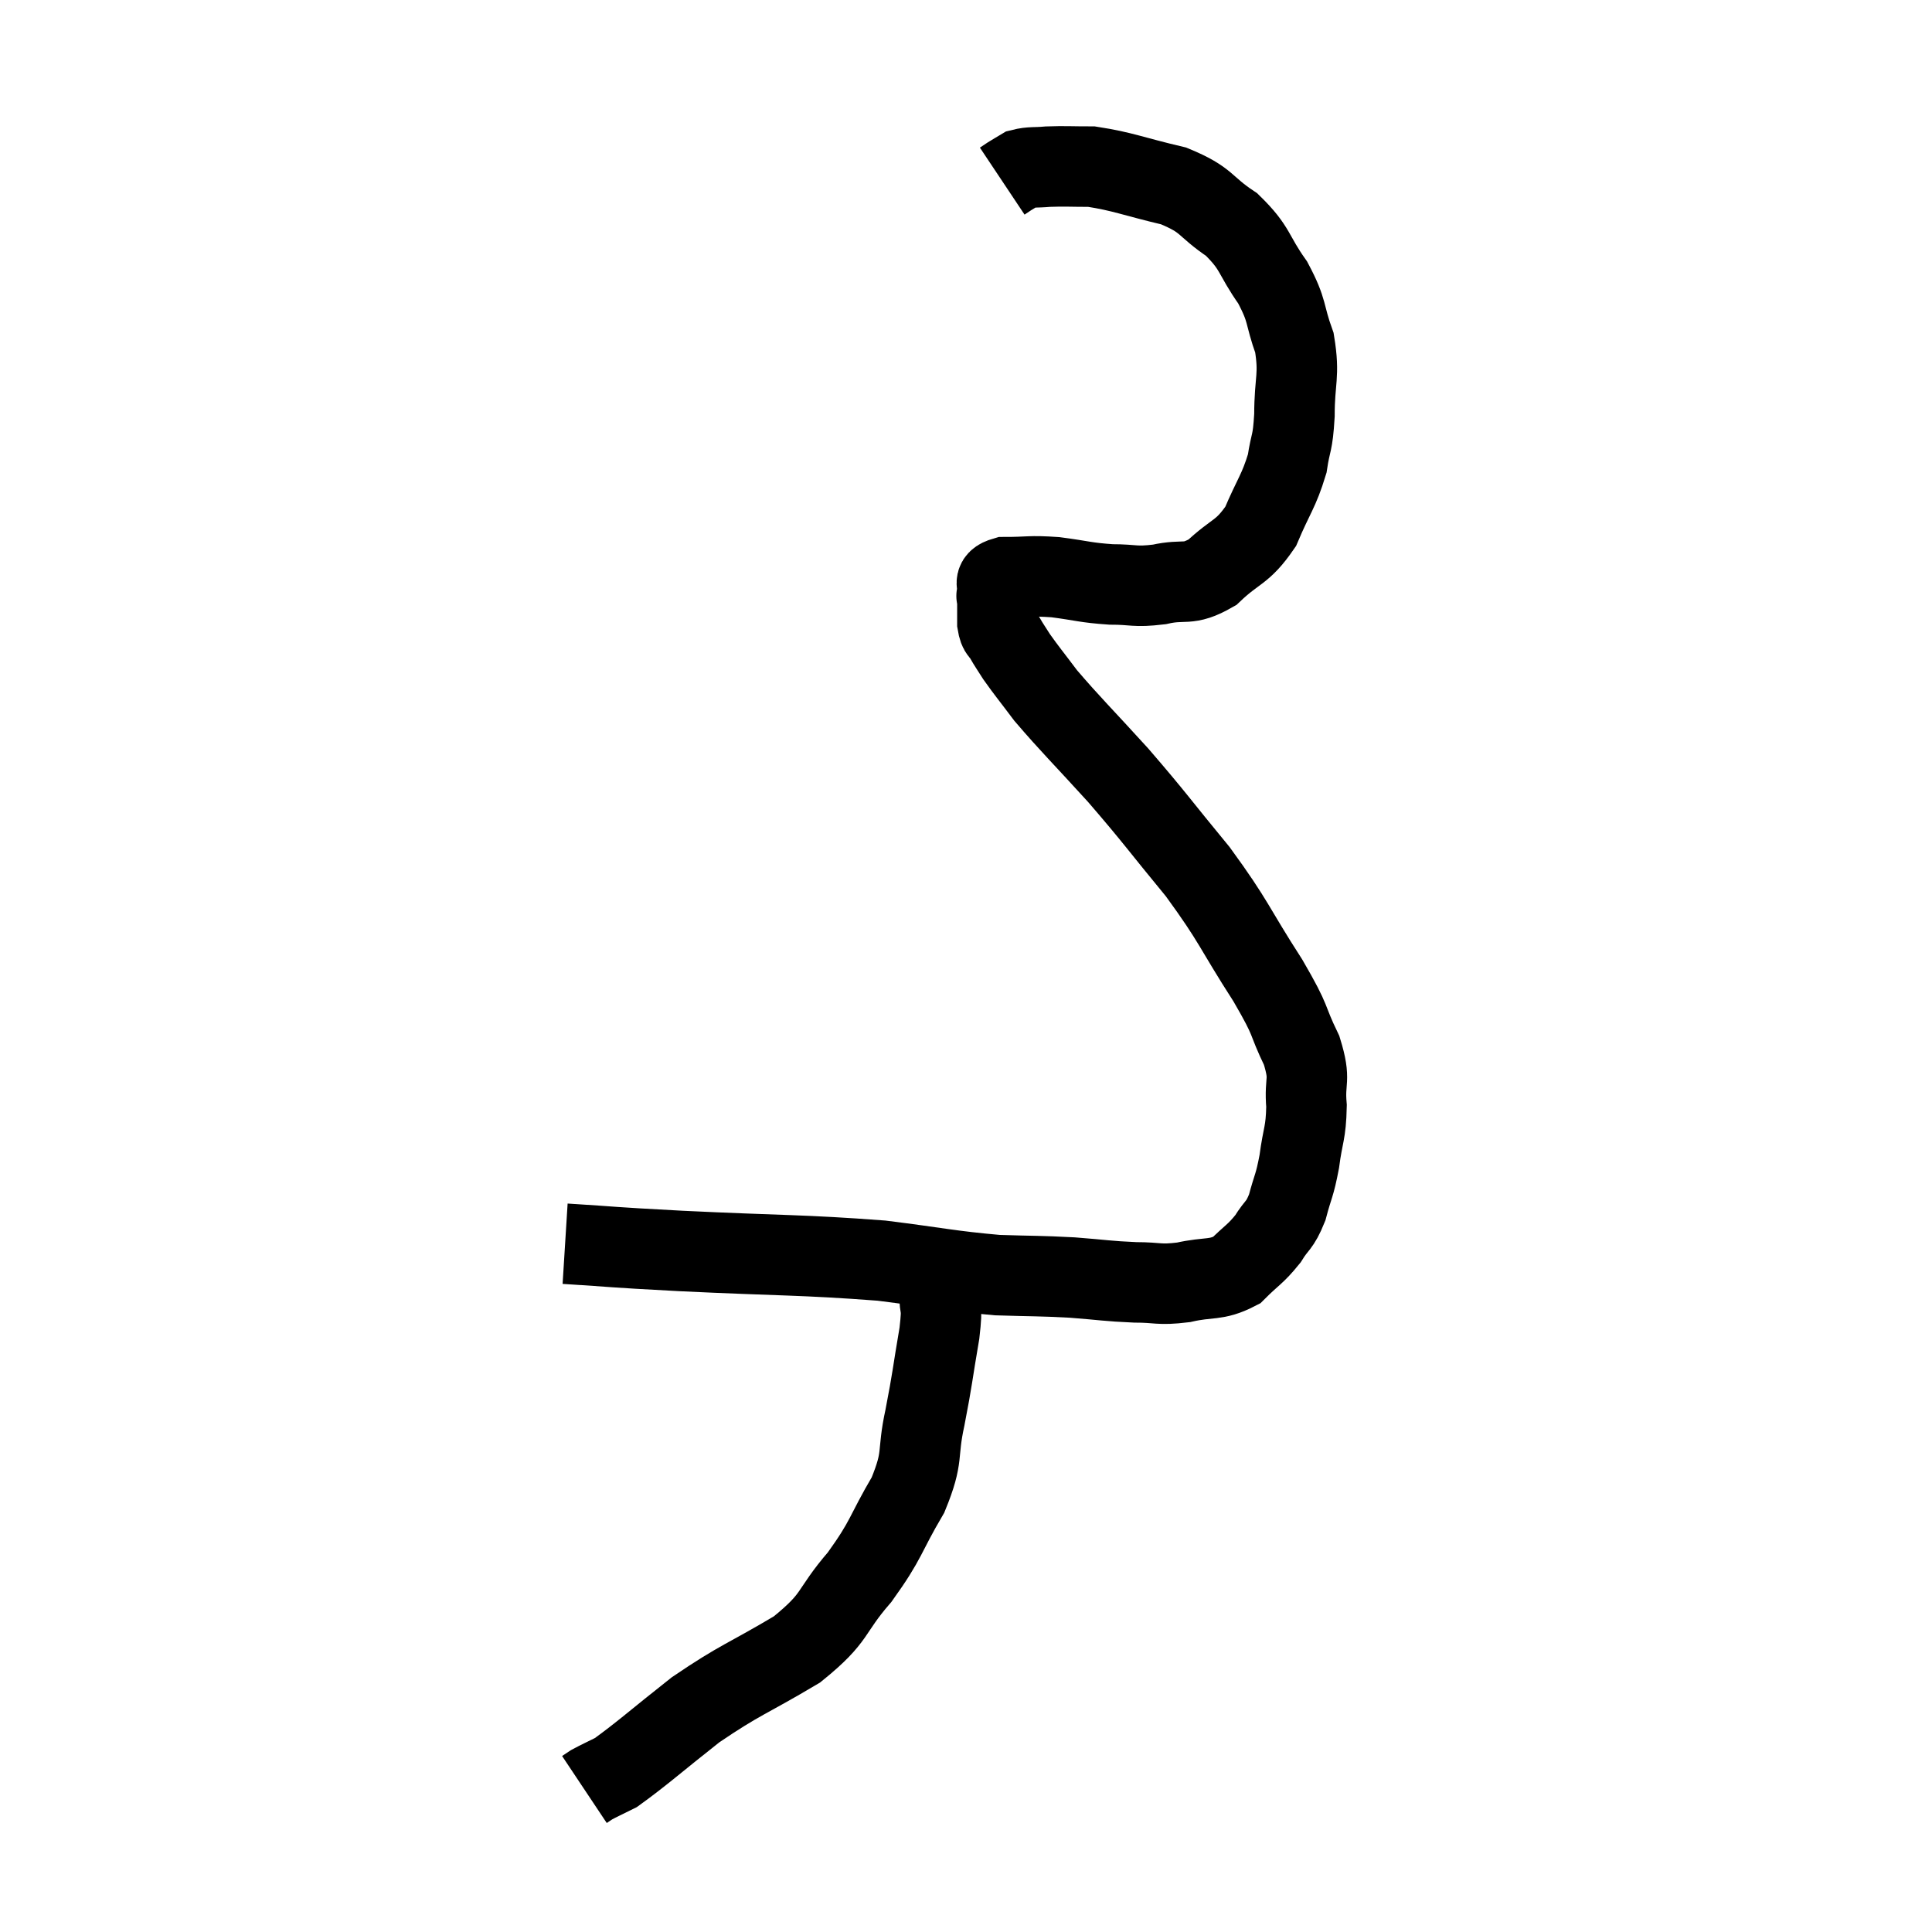 <svg width="48" height="48" viewBox="0 0 48 48" xmlns="http://www.w3.org/2000/svg"><path d="M 14.04 30.9 C 15.48 30.99, 14.955 30.975, 16.92 31.08 C 19.41 31.2, 19.935 31.17, 21.9 31.32 C 23.34 31.5, 23.595 31.575, 24.78 31.68 C 25.71 31.71, 25.785 31.695, 26.64 31.74 C 27.42 31.8, 27.51 31.83, 28.2 31.86 C 28.8 31.86, 28.77 31.935, 29.4 31.86 C 30.06 31.71, 30.195 31.83, 30.72 31.56 C 31.11 31.17, 31.185 31.17, 31.5 30.78 C 31.74 30.39, 31.785 30.48, 31.98 30 C 32.13 29.43, 32.16 29.49, 32.28 28.86 C 32.37 28.17, 32.445 28.17, 32.46 27.48 C 32.4 26.79, 32.58 26.88, 32.34 26.1 C 31.92 25.23, 32.145 25.47, 31.5 24.36 C 30.63 23.01, 30.69 22.935, 29.76 21.66 C 28.77 20.46, 28.725 20.355, 27.78 19.26 C 26.88 18.27, 26.61 18.015, 25.98 17.28 C 25.62 16.8, 25.515 16.68, 25.26 16.32 C 25.11 16.08, 25.08 16.05, 24.96 15.84 C 24.87 15.66, 24.825 15.75, 24.78 15.48 C 24.78 15.12, 24.78 14.94, 24.78 14.76 C 24.78 14.76, 24.735 14.865, 24.78 14.76 C 24.87 14.55, 24.6 14.445, 24.96 14.34 C 25.59 14.34, 25.56 14.295, 26.22 14.34 C 26.91 14.43, 26.955 14.475, 27.6 14.52 C 28.2 14.52, 28.17 14.595, 28.8 14.52 C 29.46 14.37, 29.49 14.58, 30.12 14.22 C 30.72 13.65, 30.855 13.755, 31.32 13.08 C 31.65 12.3, 31.77 12.21, 31.98 11.52 C 32.07 10.92, 32.115 11.07, 32.16 10.32 C 32.16 9.42, 32.295 9.345, 32.16 8.52 C 31.89 7.77, 32.01 7.755, 31.62 7.02 C 31.11 6.3, 31.215 6.18, 30.6 5.58 C 29.88 5.1, 30.03 4.98, 29.16 4.62 C 28.14 4.38, 27.9 4.26, 27.12 4.14 C 26.58 4.14, 26.475 4.125, 26.04 4.14 C 25.71 4.17, 25.62 4.14, 25.38 4.2 C 25.23 4.29, 25.2 4.305, 25.08 4.38 C 24.99 4.44, 24.945 4.47, 24.9 4.5 L 24.9 4.5" fill="none" stroke="black" stroke-width="2"></path><path d="M 23.46 31.26 C 23.4 31.68, 23.37 31.635, 23.34 32.1 C 23.34 32.61, 23.43 32.34, 23.34 33.12 C 23.16 34.17, 23.175 34.215, 22.98 35.22 C 22.77 36.18, 22.965 36.15, 22.56 37.14 C 21.96 38.16, 22.05 38.22, 21.36 39.18 C 20.58 40.08, 20.82 40.155, 19.8 40.98 C 18.54 41.73, 18.405 41.715, 17.28 42.48 C 16.29 43.26, 15.945 43.575, 15.3 44.04 C 15 44.19, 14.895 44.235, 14.7 44.34 L 14.52 44.46" fill="none" stroke="black" stroke-width="2"></path></svg>